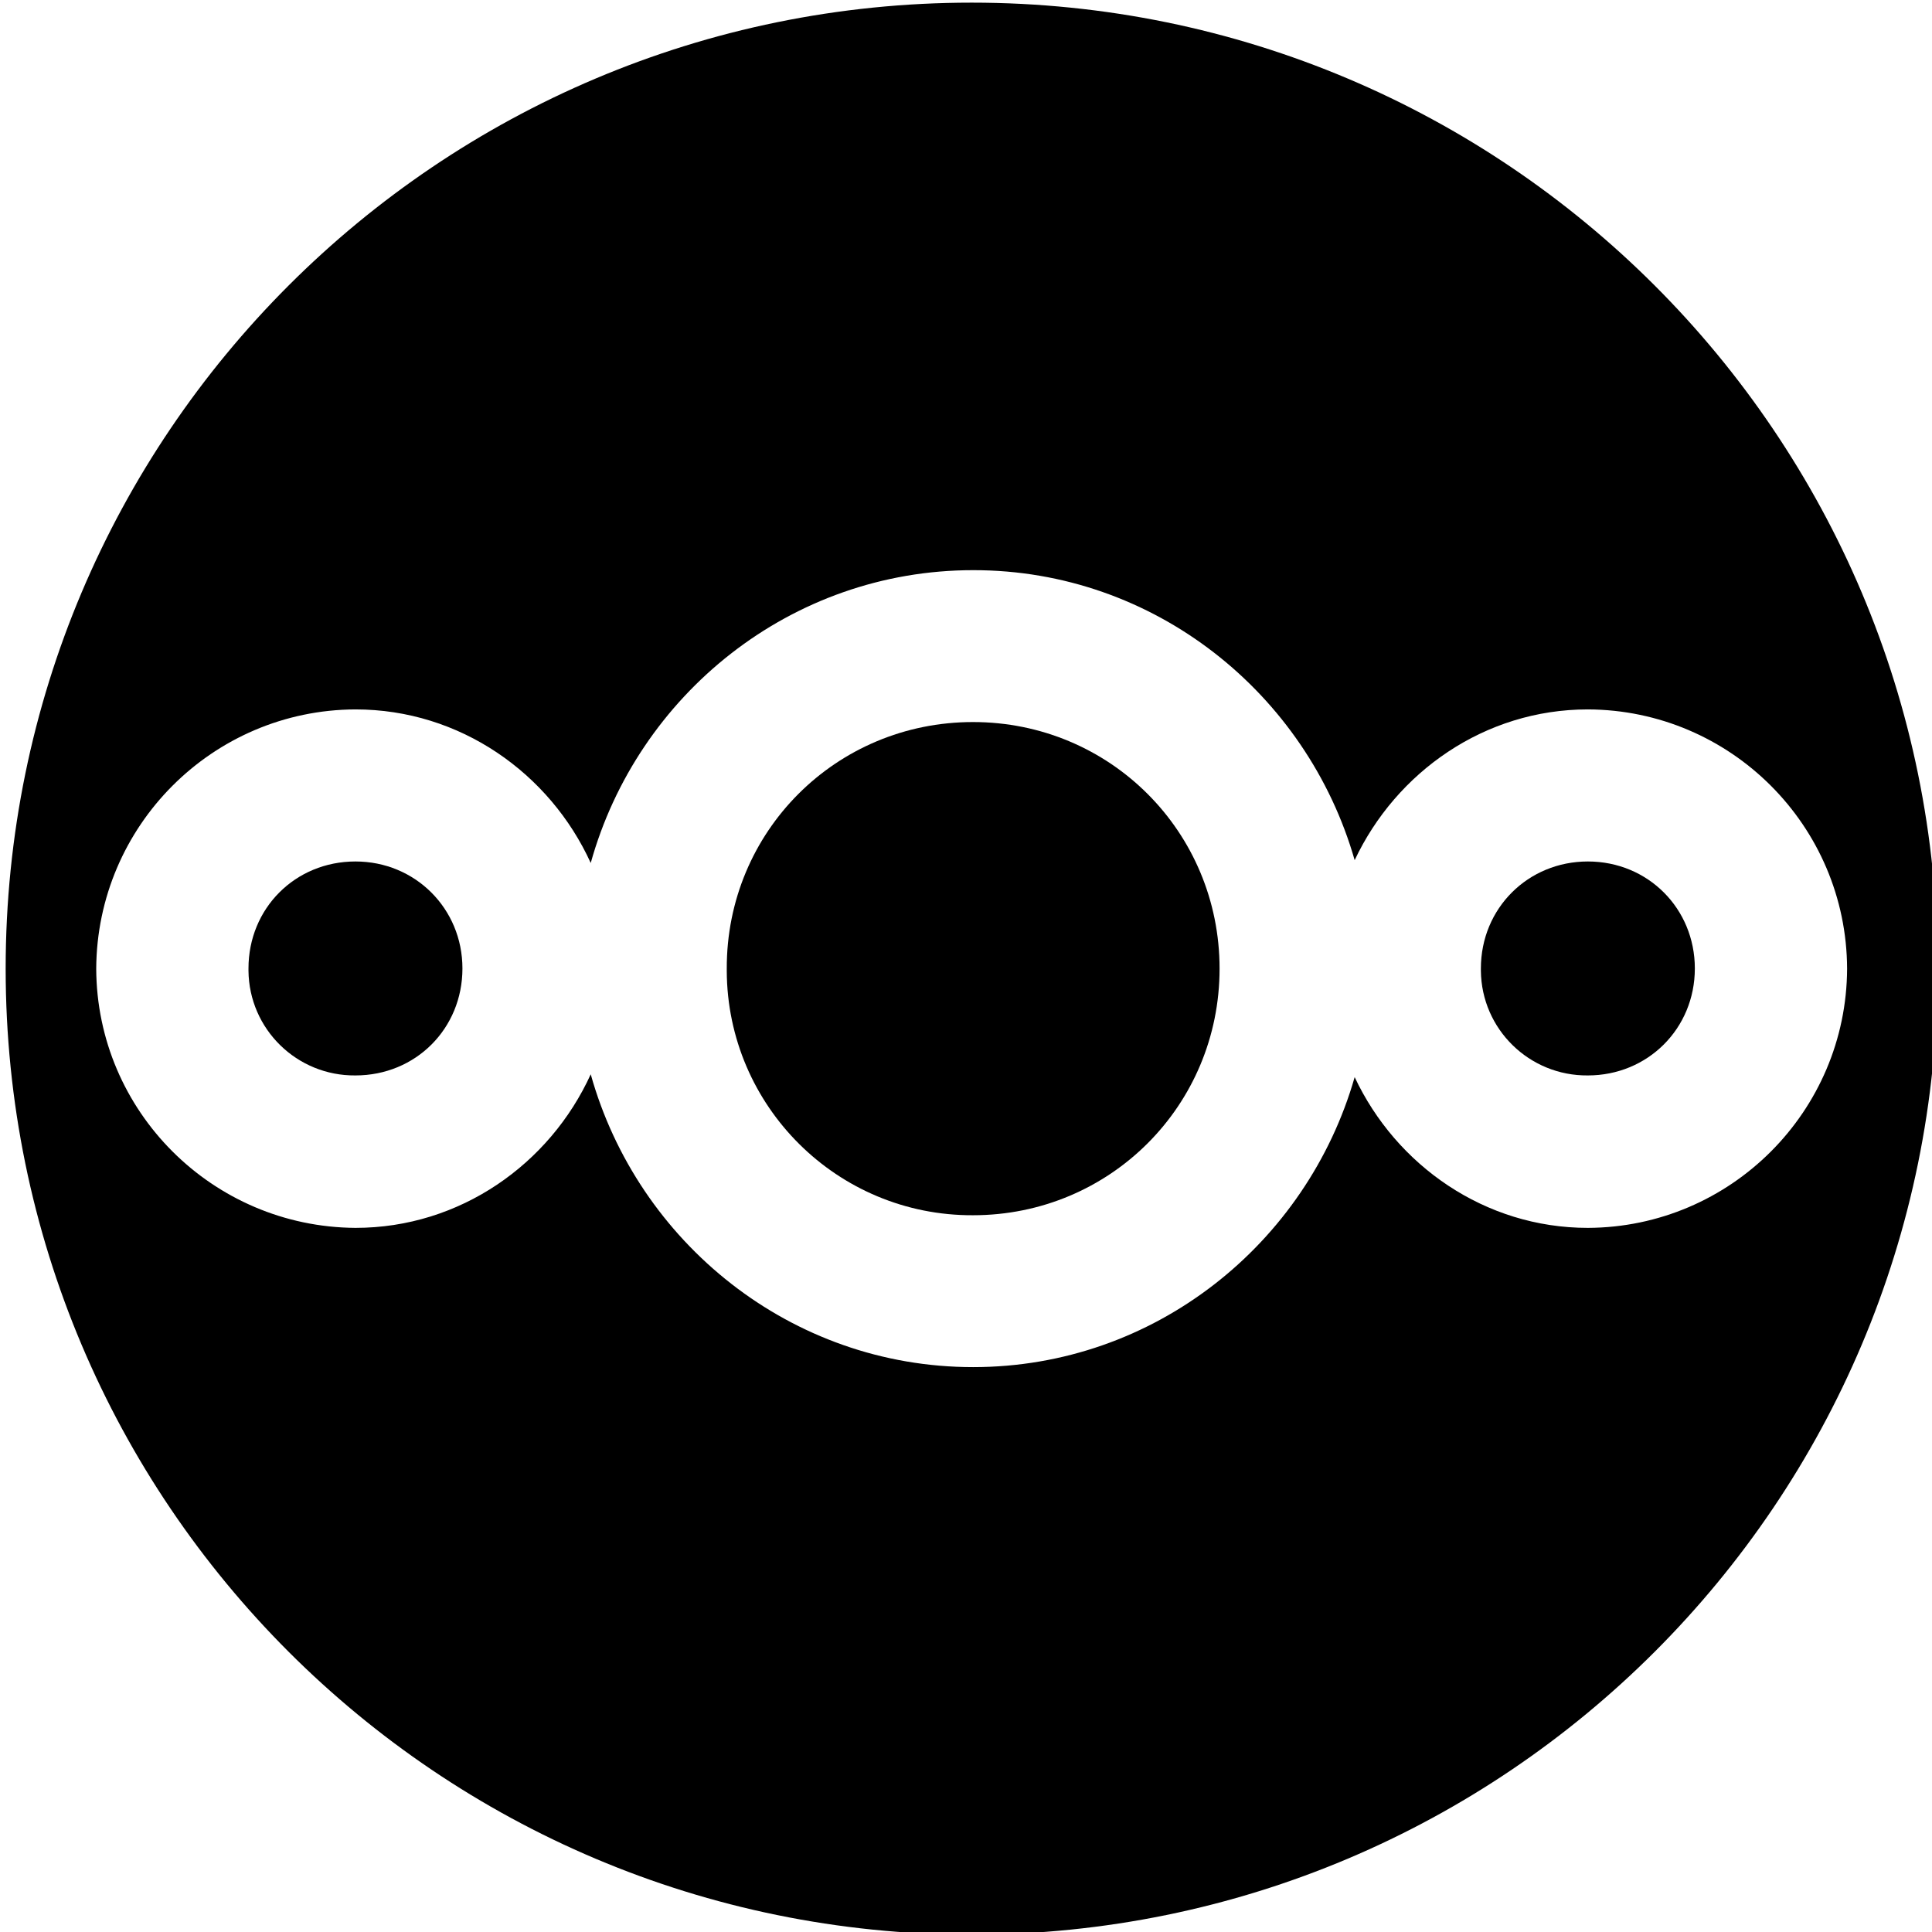 <?xml version="1.0" encoding="utf-8"?>
<!-- Generator: Adobe Illustrator 26.3.1, SVG Export Plug-In . SVG Version: 6.00 Build 0)  -->
<svg version="1.1" id="Capa_1" xmlns="http://www.w3.org/2000/svg" xmlns:xlink="http://www.w3.org/1999/xlink" x="0px" y="0px"
	 viewBox="0 0 1024 1024" style="enable-background:new 0 0 1024 1024;" xml:space="preserve">
<g>
	<path d="M515.7,382.7L515.7,382.7c-72.6,0-130.7,58.1-130.5,130.7v1.2c0.3,71.8,58.7,129.8,130.5,129.5
		c72.6,0,130.7-58.1,130.7-130.7C646.4,440.8,588.3,382.7,515.7,382.7z"/>
	<path d="M188.4,456.6c-31.9,0-56.7,24.8-56.7,56.7v1.2c0.3,31,25.7,55.8,56.7,55.5c31.9,0,56.7-24.8,56.7-56.7
		C245.1,481.6,220.1,456.6,188.4,456.6z"/>
	<path d="M841.6,456.6c-31.7,0-56.7,24.8-56.7,56.7v1.2c0.3,31,25.7,55.8,56.7,55.5c31.7,0,56.7-24.8,56.7-56.7
		C898.3,481.6,873.5,456.6,841.6,456.6z"/>
	<path d="M515,1.4C232.2,1.4,3,230.6,3,513.4s229.2,512,512,512s512-229.2,512-512S797.8,1.4,515,1.4z M841.6,650.8
		c-54.6,0-101.6-33.1-123.6-79.9c-25.3,88.3-106.1,153.7-202.2,153.7c-96.7,0-177.8-66.2-202.7-155.2
		c-21.7,47.6-69.3,81.4-124.7,81.4C112.7,650.3,51.3,589.1,51,513.4c0.4-75.7,61.7-137.1,137.4-137.4c55.4,0,103,33.8,124.7,81.4
		c24.8-89.1,106-155.2,202.7-155.2v0c96.1-0.1,176.9,65.4,202.2,153.7c22-46.7,68.9-79.9,123.6-79.9
		c75.7,0.3,137.1,61.7,137.4,137.4C978.7,589.1,917.3,650.5,841.6,650.8z"/>
</g>
</svg>
